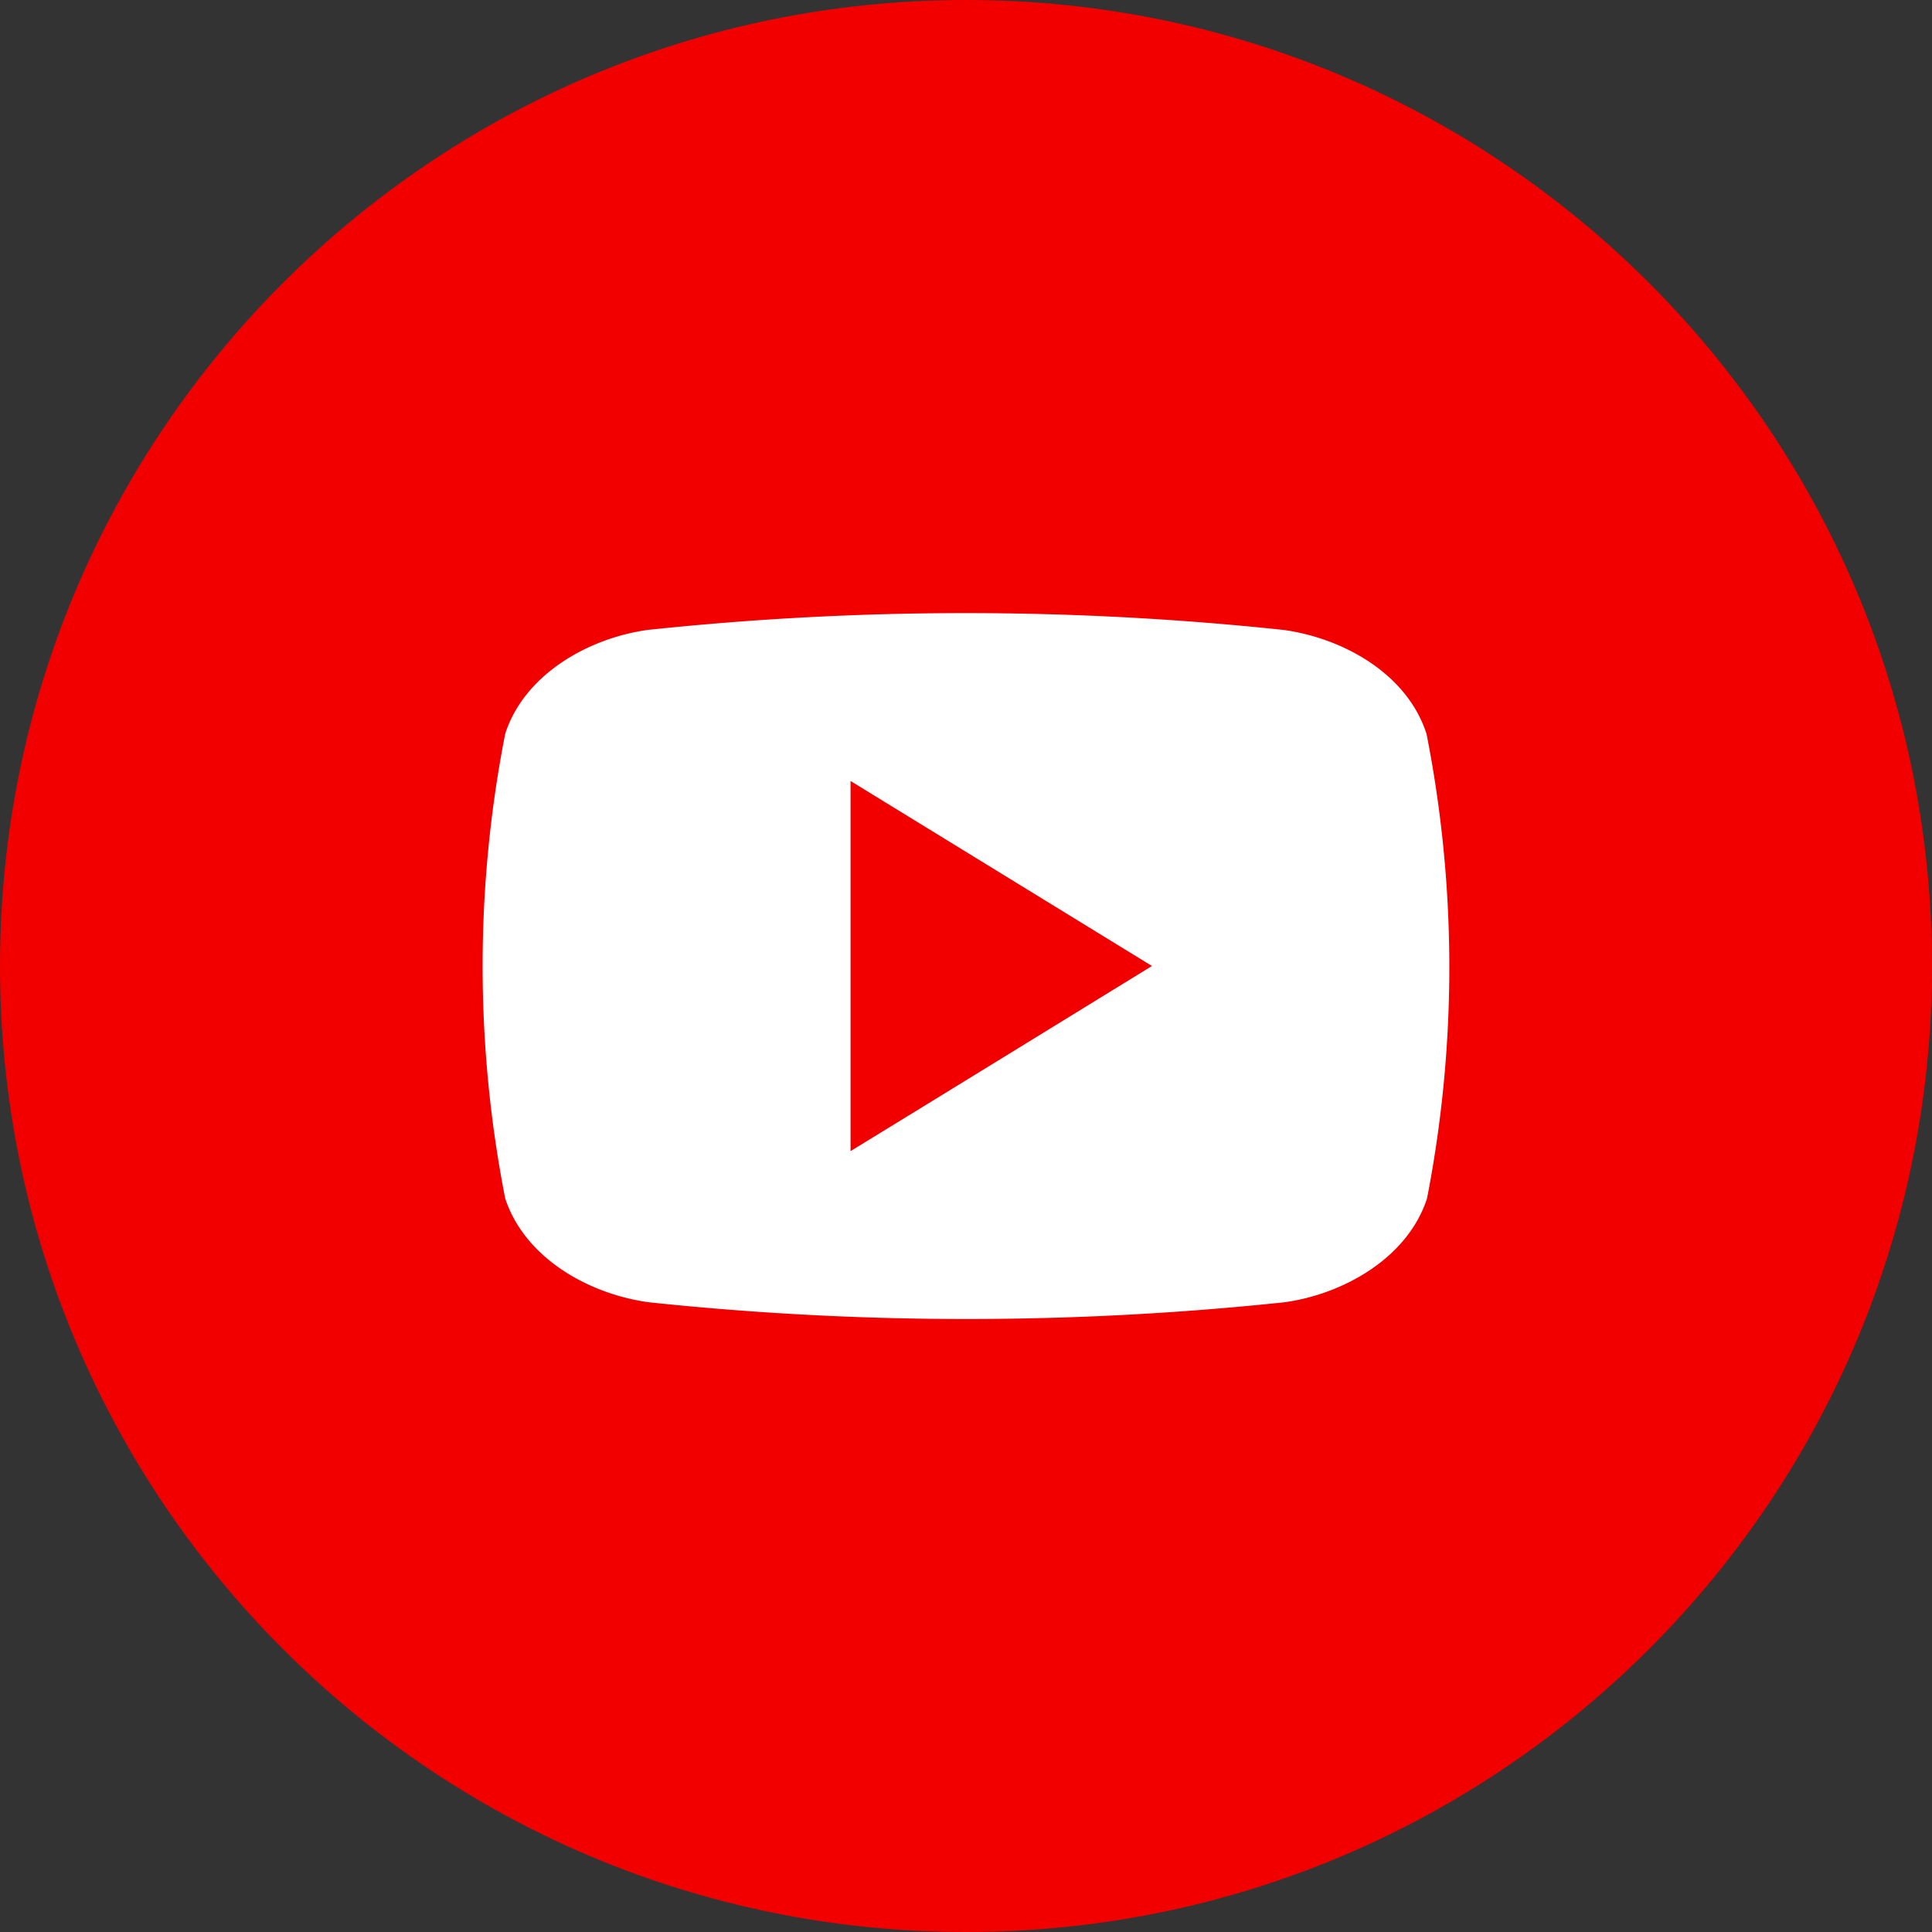 <svg width="42" height="42" viewBox="0 0 42 42" fill="none" xmlns="http://www.w3.org/2000/svg"><rect x="0" y="0" width="42" height="42" fill="#333333" stroke="none"/><g clip-path="url(#a)"><path d="M21 42c11.598 0 21-9.402 21-21S32.598 0 21 0 0 9.402 0 21s9.402 21 21 21z" fill="#F20000"/><path d="M31.01 15.95c-.42-1.304-1.81-2.075-3.1-2.255a65.448 65.448 0 0 0-13.838 0c-1.279.18-2.669.961-3.089 2.255a26.235 26.235 0 0 0 0 10.105c.431 1.301 1.821 2.075 3.112 2.254 4.6.487 9.238.487 13.838 0 1.279-.18 2.669-.964 3.089-2.255.65-3.337.647-6.769-.011-10.104zm-12.52 9.074v-8.046L25.043 21c-2.208 1.356-4.352 2.677-6.551 4.023z" fill="#fff"/></g><defs><clipPath id="a"><path fill="#fff" d="M0 0h42v42H0z"/></clipPath></defs></svg>